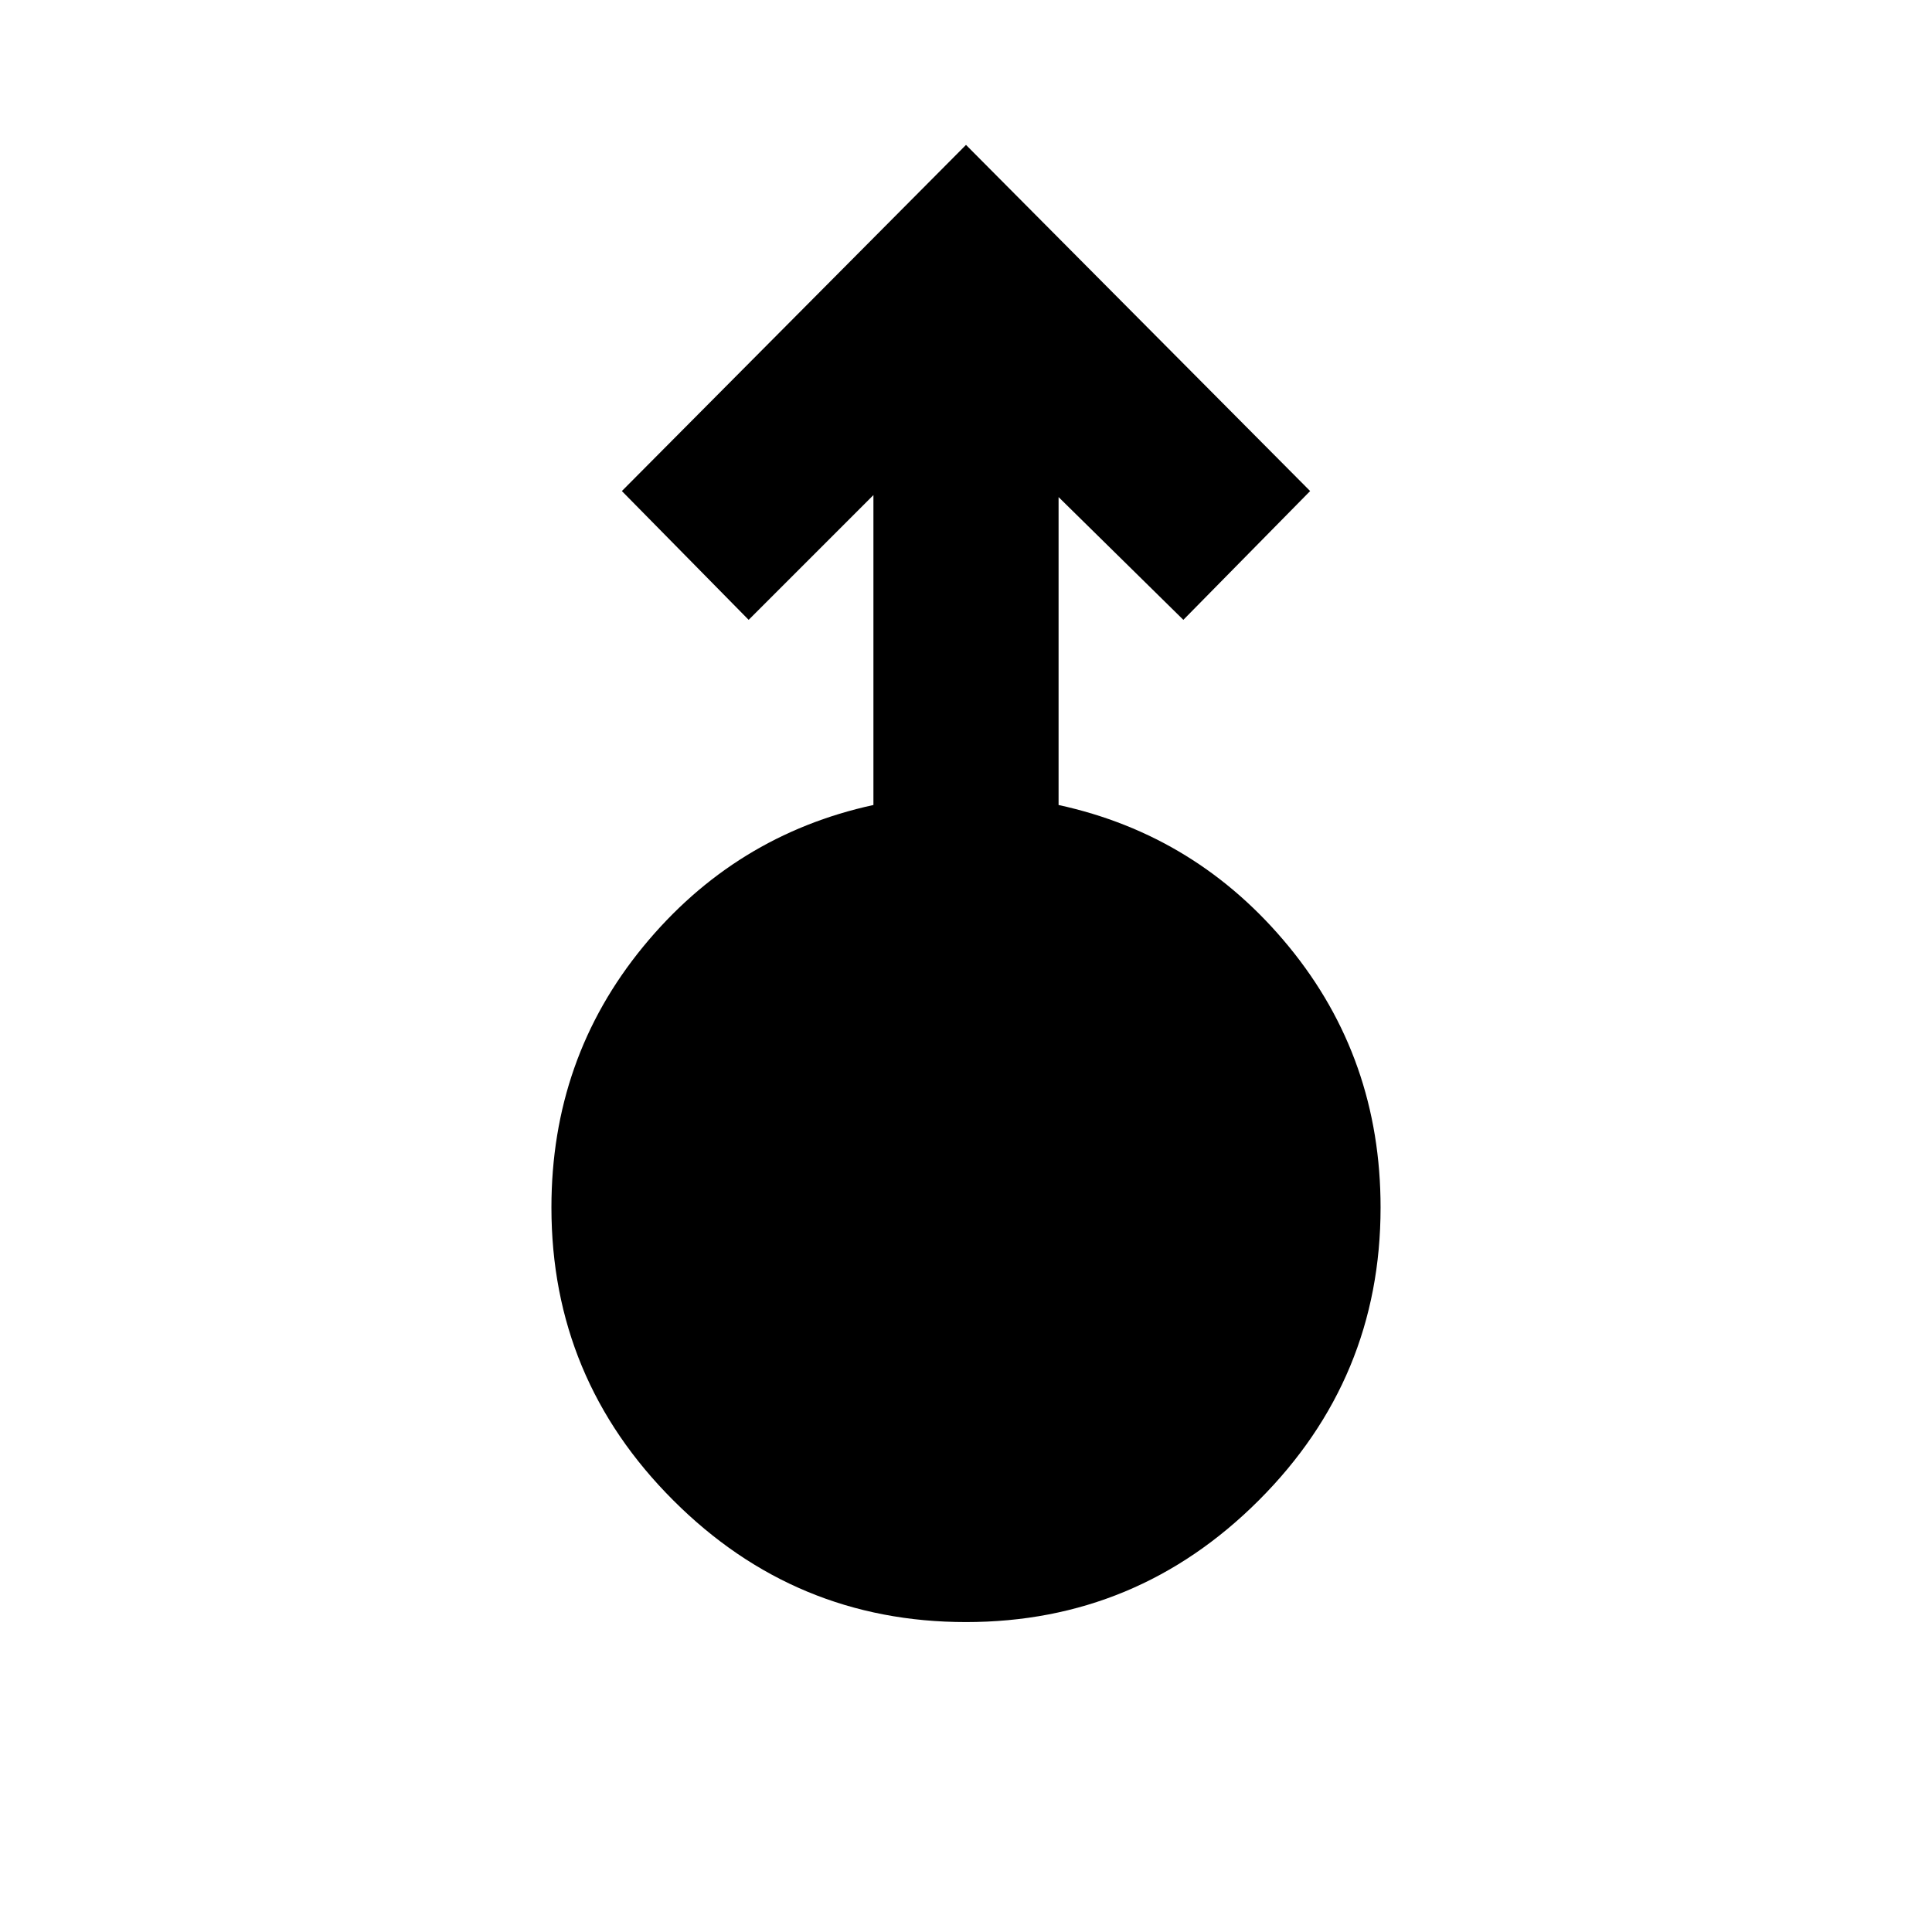 <svg xmlns="http://www.w3.org/2000/svg" height="24" width="24"><path d="M12 20.15q-2.125 0-3.637-1.513Q6.85 17.125 6.85 15q0-1.85 1.138-3.238Q9.125 10.375 10.85 10V6.15L9.3 7.7 7.725 6.1 12 1.8l4.275 4.3L14.7 7.7l-1.55-1.525V10q1.725.375 2.863 1.762Q17.15 13.15 17.15 15q0 2.125-1.512 3.637Q14.125 20.15 12 20.15Z"/></svg>